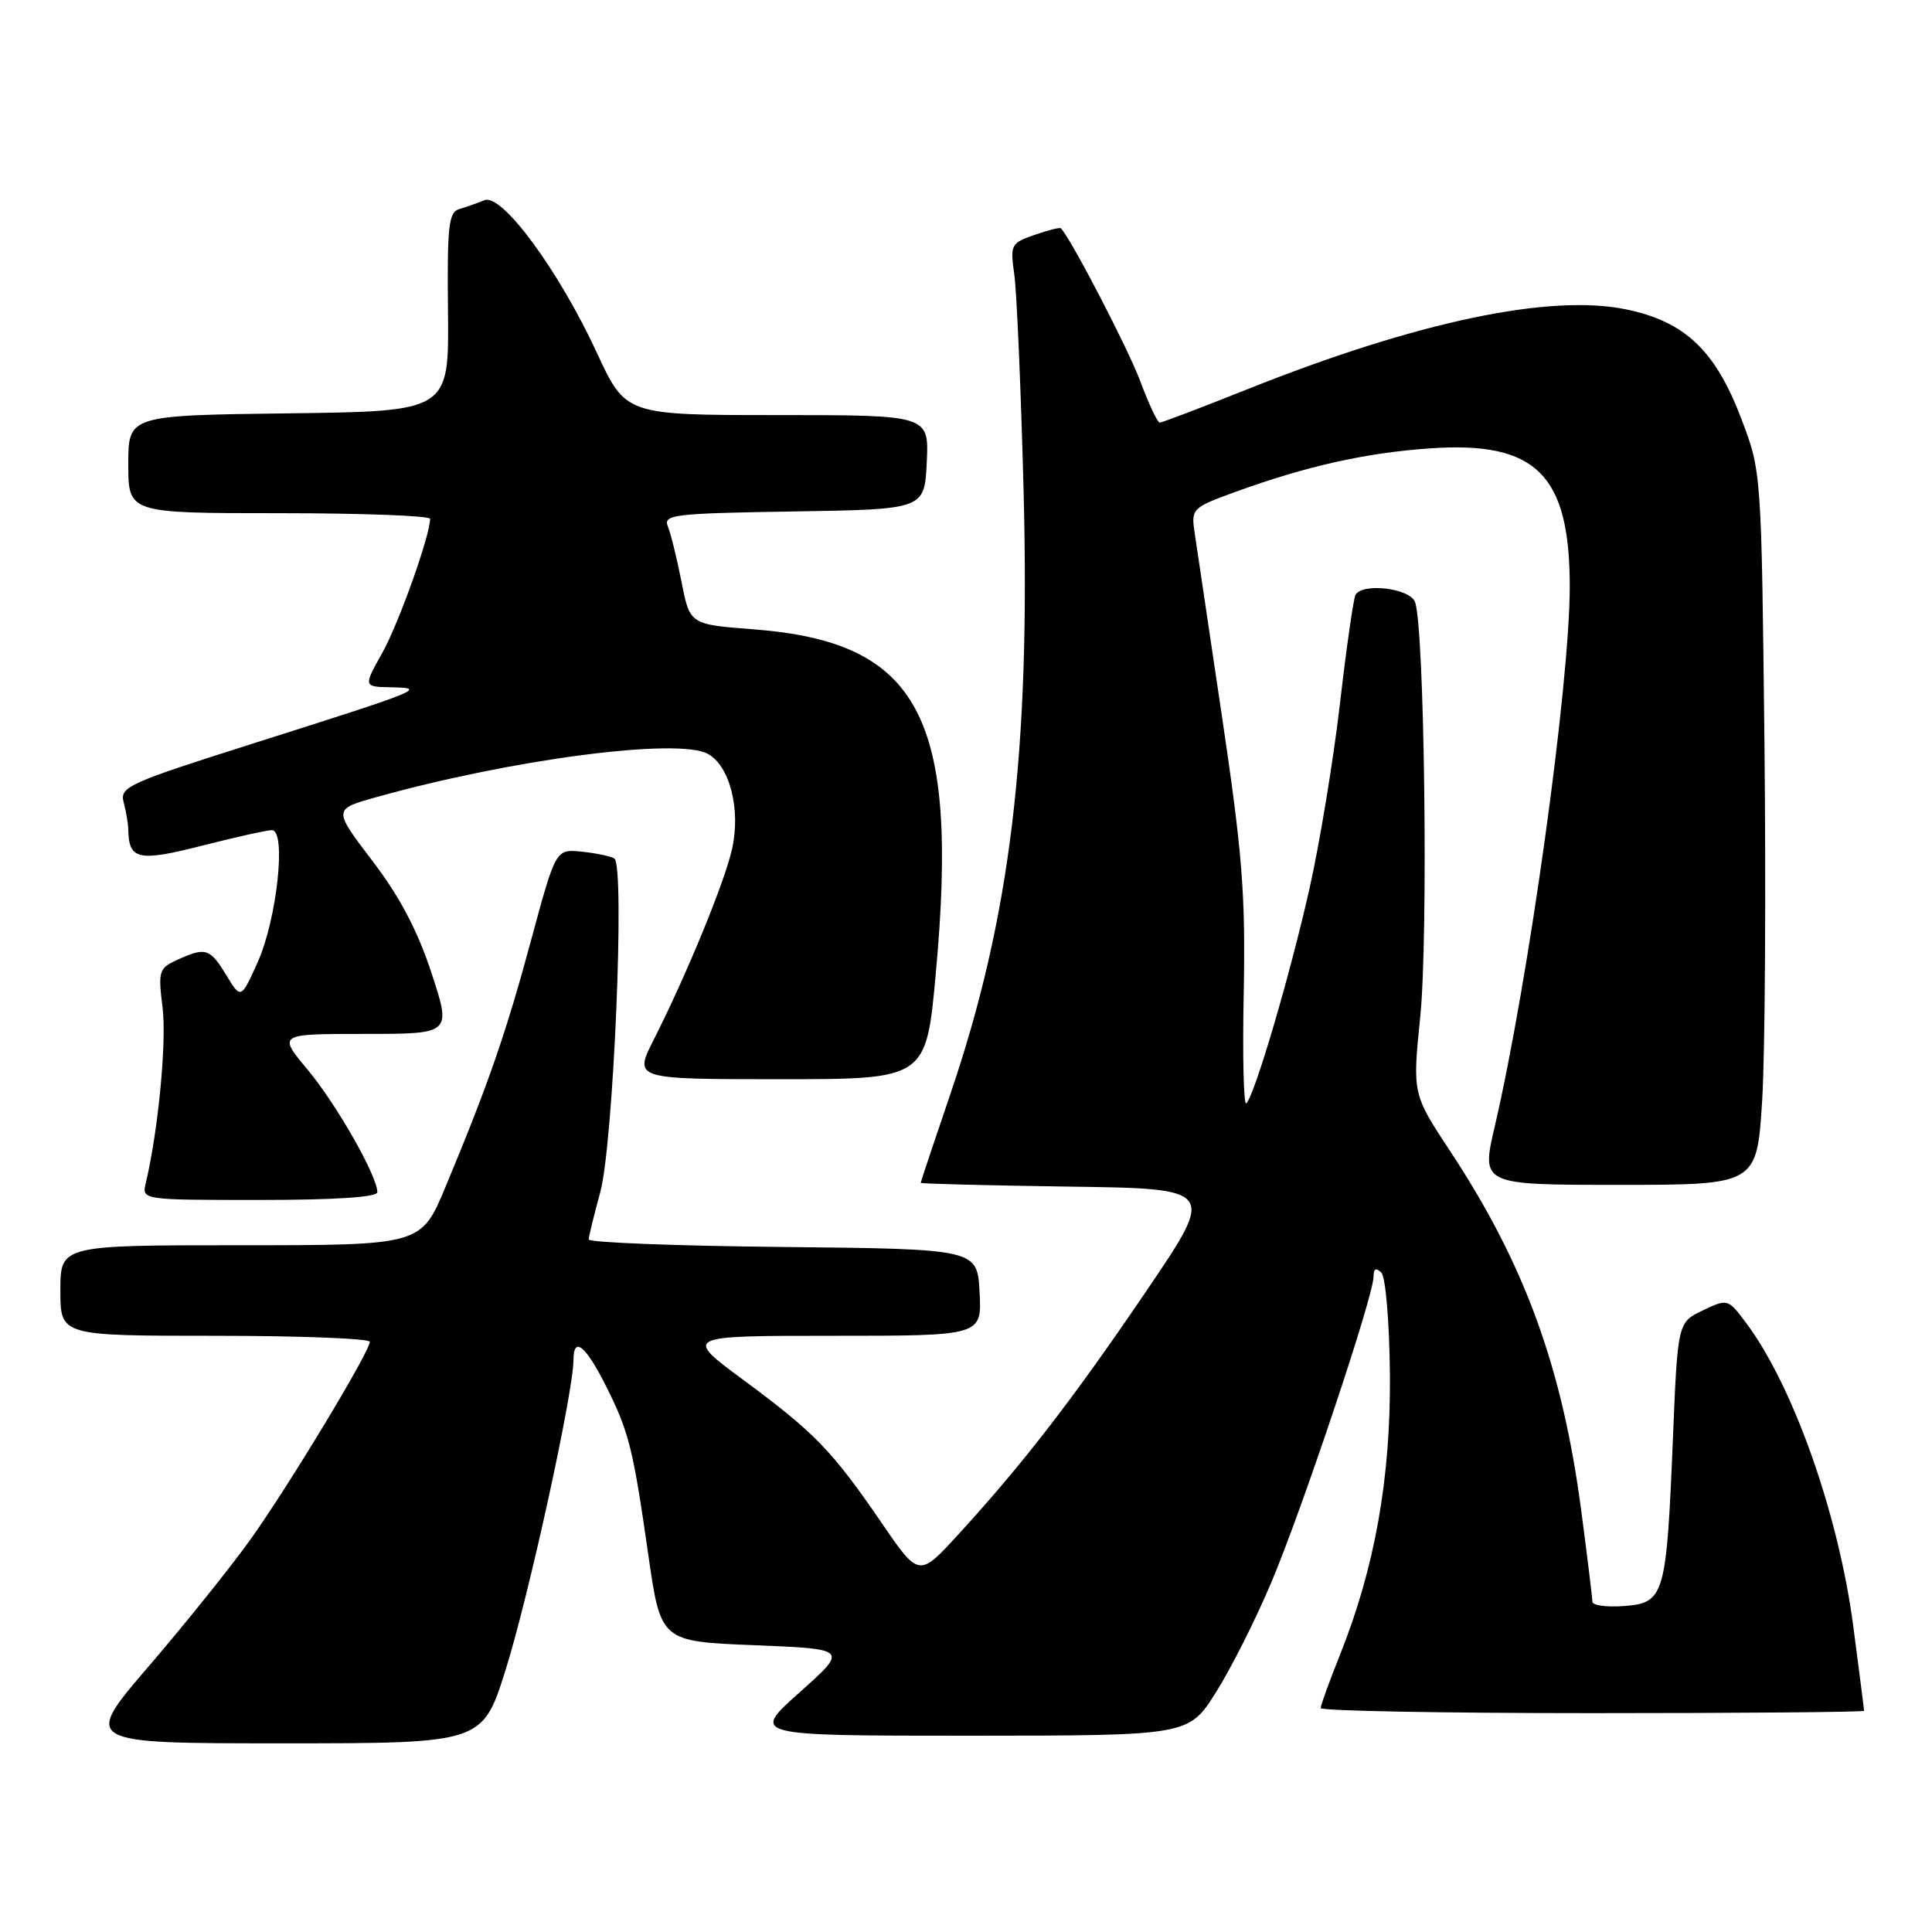 <?xml version="1.0" encoding="UTF-8" standalone="no"?>
<!DOCTYPE svg PUBLIC "-//W3C//DTD SVG 1.1//EN" "http://www.w3.org/Graphics/SVG/1.1/DTD/svg11.dtd" >
<svg xmlns="http://www.w3.org/2000/svg" xmlns:xlink="http://www.w3.org/1999/xlink" version="1.1" viewBox="0 0 256 256">
 <g >
 <path fill="currentColor"
d=" M 67.00 221.25 C 70.07 211.48 75.97 184.53 75.99 180.19 C 76.00 176.96 77.62 178.30 80.38 183.82 C 83.34 189.76 83.89 191.95 85.90 206.00 C 87.55 217.50 87.55 217.50 99.97 218.00 C 112.39 218.50 112.39 218.50 105.95 224.25 C 99.50 229.99 99.50 229.99 128.50 229.99 C 157.50 229.98 157.50 229.98 161.12 224.24 C 163.11 221.08 166.41 214.54 168.45 209.69 C 172.54 200.02 182.00 171.73 182.00 169.19 C 182.00 168.10 182.32 167.92 183.03 168.63 C 183.60 169.20 184.10 175.08 184.17 182.08 C 184.29 195.81 182.18 207.71 177.56 219.26 C 176.15 222.78 175.00 225.96 175.00 226.33 C 175.00 226.70 191.20 227.00 211.00 227.00 C 230.80 227.00 247.00 226.86 247.00 226.69 C 247.00 226.51 246.35 221.45 245.56 215.42 C 243.60 200.58 237.59 183.59 231.36 175.28 C 228.96 172.08 228.93 172.07 225.62 173.64 C 222.30 175.23 222.30 175.23 221.66 190.86 C 220.81 211.47 220.54 212.41 215.18 212.81 C 212.88 212.98 211.00 212.72 211.00 212.24 C 211.00 211.76 210.33 206.29 209.51 200.08 C 207.02 181.20 202.03 167.52 192.21 152.62 C 187.15 144.95 187.15 144.95 188.19 134.72 C 189.27 124.14 188.75 82.87 187.49 79.75 C 186.76 77.94 180.61 77.20 179.62 78.80 C 179.35 79.24 178.42 85.74 177.55 93.24 C 176.68 100.74 174.85 111.84 173.48 117.90 C 170.90 129.32 166.30 144.97 165.15 146.20 C 164.79 146.59 164.63 140.02 164.80 131.59 C 165.05 118.51 164.63 113.17 161.91 94.89 C 160.16 83.13 158.52 72.11 158.27 70.41 C 157.83 67.43 158.04 67.23 163.66 65.19 C 173.14 61.75 180.98 60.00 189.50 59.41 C 203.54 58.44 208.00 62.85 208.00 77.71 C 208.00 90.73 202.55 129.96 198.07 149.22 C 196.25 157.00 196.25 157.00 214.53 157.00 C 232.80 157.00 232.80 157.00 233.50 145.75 C 233.88 139.56 234.01 118.30 233.80 98.50 C 233.40 62.50 233.40 62.50 230.74 55.50 C 227.31 46.45 223.27 42.61 215.49 41.00 C 205.38 38.90 187.81 42.60 165.35 51.55 C 159.22 54.00 153.96 56.00 153.67 56.00 C 153.38 56.00 152.21 53.52 151.08 50.48 C 149.47 46.18 141.90 31.59 140.57 30.25 C 140.44 30.11 138.86 30.50 137.07 31.13 C 133.95 32.21 133.84 32.43 134.40 36.38 C 134.72 38.65 135.27 51.35 135.62 64.61 C 136.55 99.62 133.90 121.54 125.92 144.99 C 123.76 151.32 122.00 156.60 122.00 156.73 C 122.00 156.85 130.80 157.08 141.55 157.23 C 161.10 157.50 161.10 157.50 151.94 171.00 C 142.22 185.33 135.60 193.90 127.04 203.26 C 121.77 209.03 121.77 209.03 116.80 201.76 C 110.24 192.19 107.99 189.87 98.54 182.88 C 90.58 177.00 90.58 177.00 110.34 177.00 C 130.10 177.00 130.10 177.00 129.80 171.25 C 129.50 165.50 129.50 165.50 103.75 165.23 C 89.59 165.09 78.01 164.64 78.01 164.23 C 78.02 163.83 78.70 161.03 79.53 158.00 C 81.28 151.63 82.84 114.64 81.40 113.75 C 80.91 113.45 78.96 113.04 77.07 112.85 C 73.64 112.50 73.64 112.50 70.38 124.56 C 67.05 136.90 64.71 143.65 59.04 157.25 C 55.81 165.00 55.81 165.00 31.91 165.00 C 8.00 165.00 8.00 165.00 8.00 171.00 C 8.00 177.00 8.00 177.00 28.50 177.00 C 39.78 177.00 49.00 177.36 49.00 177.80 C 49.00 179.10 38.30 196.82 33.23 203.93 C 30.66 207.53 24.60 215.09 19.75 220.74 C 10.94 231.00 10.94 231.00 37.43 231.00 C 63.93 231.00 63.93 231.00 67.00 221.25 Z  M 50.00 157.97 C 50.00 155.83 44.59 146.33 40.77 141.75 C 36.81 137.00 36.81 137.00 48.32 137.00 C 59.82 137.00 59.82 137.00 57.18 128.94 C 55.33 123.30 52.97 118.82 49.33 114.05 C 44.14 107.23 44.14 107.23 49.82 105.64 C 67.78 100.61 89.76 97.73 93.77 99.88 C 96.69 101.44 98.18 107.25 97.00 112.50 C 96.00 116.95 91.00 129.11 86.63 137.75 C 83.97 143.00 83.97 143.00 103.34 143.00 C 122.72 143.00 122.72 143.00 124.00 128.96 C 127.11 94.96 121.88 85.08 99.85 83.39 C 91.41 82.74 91.41 82.74 90.31 77.12 C 89.70 74.03 88.89 70.72 88.50 69.77 C 87.86 68.18 89.18 68.03 105.15 67.77 C 122.50 67.50 122.50 67.50 122.80 61.25 C 123.10 55.00 123.10 55.00 103.00 55.00 C 82.91 55.00 82.91 55.00 79.09 46.75 C 74.03 35.81 66.49 25.58 64.19 26.53 C 63.26 26.91 61.76 27.44 60.86 27.70 C 59.44 28.11 59.24 29.93 59.36 41.34 C 59.50 54.50 59.50 54.50 38.25 54.77 C 17.00 55.04 17.00 55.04 17.00 61.52 C 17.00 68.00 17.00 68.00 37.00 68.00 C 48.00 68.00 57.00 68.34 56.99 68.75 C 56.97 71.02 52.84 82.59 50.67 86.48 C 48.14 91.00 48.14 91.00 51.82 91.07 C 56.58 91.16 56.05 91.37 33.65 98.48 C 16.93 103.78 15.84 104.27 16.39 106.32 C 16.71 107.52 16.99 109.17 17.00 110.00 C 17.08 113.93 18.38 114.20 26.76 112.06 C 31.20 110.93 35.37 110.00 36.03 110.00 C 37.97 110.00 36.70 121.79 34.16 127.46 C 31.93 132.41 31.93 132.41 29.98 129.21 C 27.82 125.65 27.25 125.47 23.50 127.18 C 21.05 128.30 20.94 128.66 21.54 133.51 C 22.10 137.98 20.98 149.74 19.32 156.75 C 18.78 159.00 18.78 159.00 34.39 159.00 C 44.47 159.00 50.00 158.63 50.00 157.97 Z "/>
</g>
</svg>